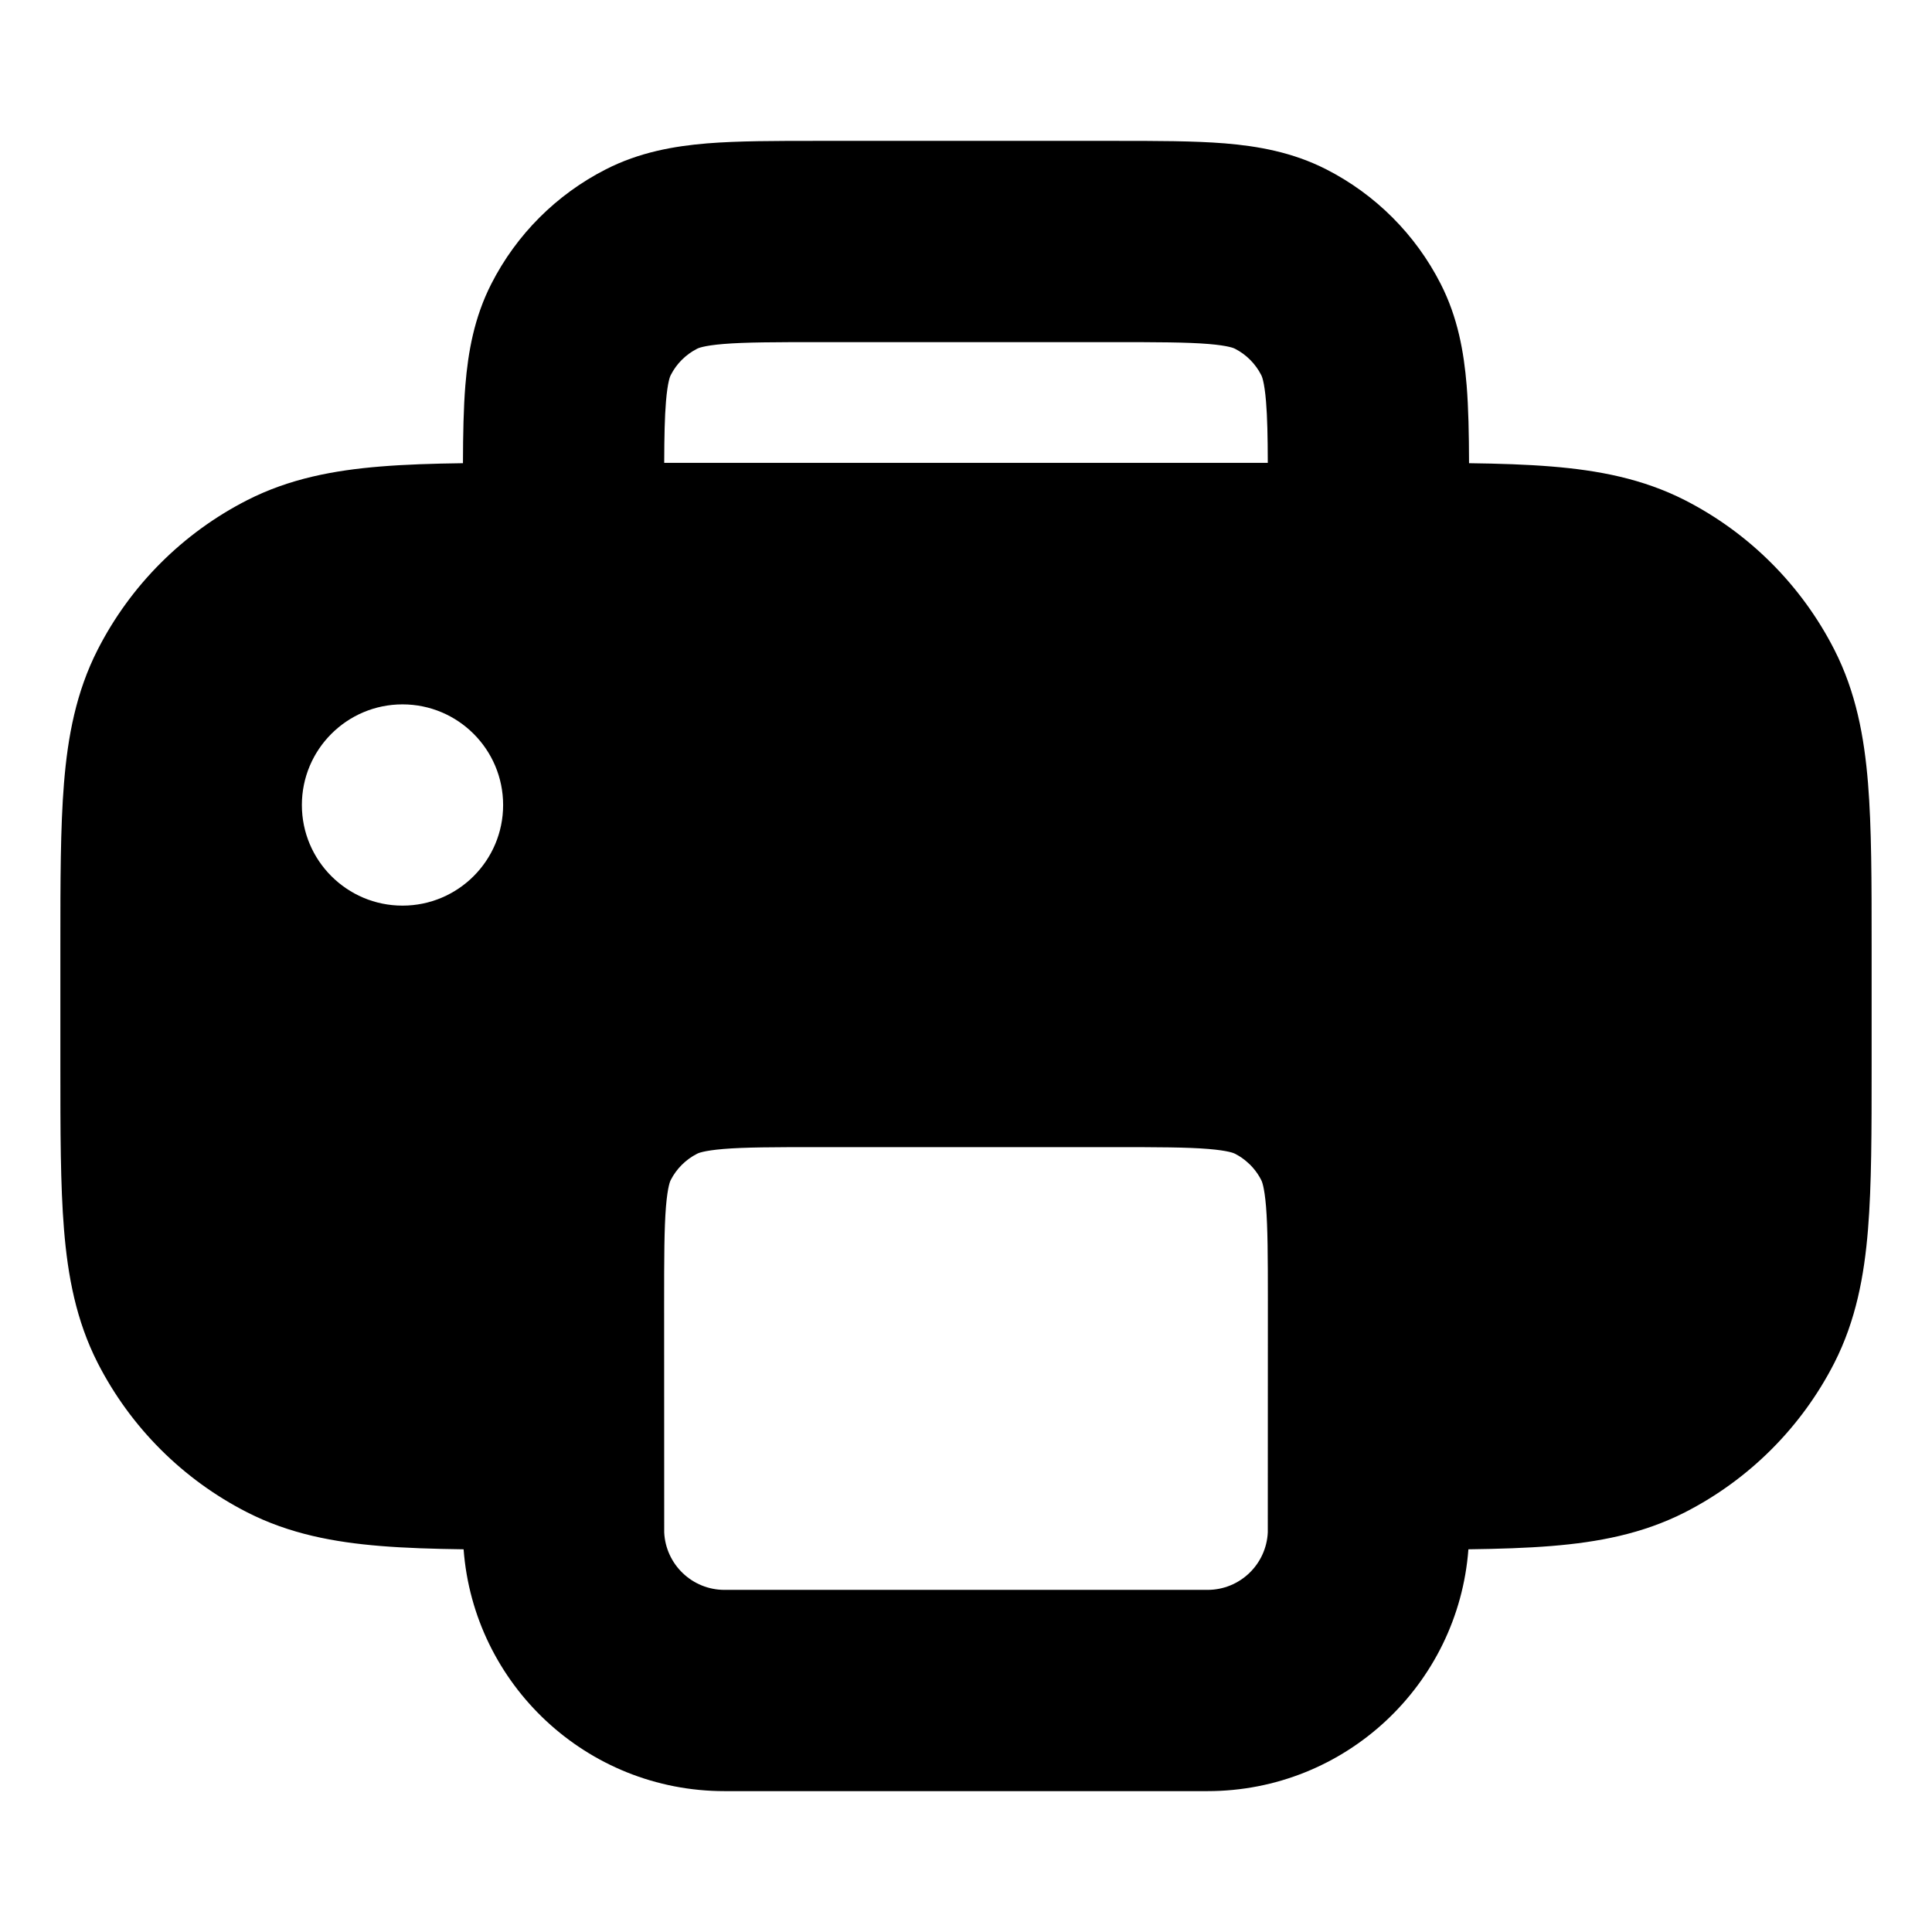 <svg width="24" height="24" viewBox="0 0 24 24" fill="none" xmlns="http://www.w3.org/2000/svg">
<path fill-rule="evenodd" clip-rule="evenodd" d="M0.75 13.25L0.75 11.75C0.75 10.953 0.75 10.279 0.795 9.728C0.842 9.15 0.945 8.597 1.213 8.071C1.621 7.271 2.271 6.621 3.071 6.213C3.597 5.945 4.15 5.842 4.728 5.795C5.032 5.77 5.372 5.759 5.751 5.754C5.752 5.394 5.758 5.068 5.781 4.785C5.815 4.374 5.89 3.944 6.104 3.525C6.416 2.913 6.913 2.416 7.525 2.104C7.944 1.89 8.374 1.815 8.785 1.781C9.17 1.75 9.633 1.75 10.154 1.75L13.846 1.75C14.367 1.75 14.83 1.75 15.215 1.781C15.626 1.815 16.056 1.89 16.476 2.104C17.087 2.416 17.584 2.913 17.896 3.525C18.11 3.944 18.185 4.374 18.219 4.785C18.242 5.068 18.248 5.394 18.249 5.754C18.628 5.759 18.968 5.77 19.272 5.795C19.85 5.842 20.403 5.945 20.93 6.213C21.729 6.621 22.379 7.271 22.787 8.071C23.055 8.597 23.158 9.15 23.205 9.728C23.25 10.279 23.25 10.953 23.25 11.75V13.25C23.25 14.047 23.25 14.721 23.205 15.272C23.158 15.85 23.055 16.403 22.787 16.93C22.379 17.729 21.729 18.379 20.93 18.787C20.403 19.055 19.85 19.158 19.272 19.205C18.966 19.23 18.622 19.241 18.241 19.246C18.115 20.926 16.712 22.25 15 22.25H9C7.288 22.25 5.885 20.926 5.759 19.246C5.378 19.241 5.034 19.23 4.728 19.205C4.15 19.158 3.597 19.055 3.071 18.787C2.271 18.379 1.621 17.729 1.213 16.93C0.945 16.403 0.842 15.85 0.795 15.272C0.75 14.721 0.75 14.047 0.75 13.25ZM15.749 5.75C15.748 5.419 15.743 5.181 15.727 4.988C15.706 4.734 15.673 4.669 15.668 4.66C15.596 4.519 15.482 4.404 15.341 4.332C15.332 4.327 15.266 4.294 15.012 4.273C14.741 4.251 14.381 4.25 13.8 4.25H10.2C9.619 4.25 9.259 4.251 8.988 4.273C8.734 4.294 8.669 4.327 8.66 4.332C8.519 4.404 8.404 4.518 8.332 4.66C8.327 4.669 8.294 4.734 8.273 4.988C8.257 5.181 8.252 5.419 8.251 5.75L15.749 5.75ZM15.75 16.151C15.75 15.599 15.748 15.251 15.727 14.988C15.706 14.734 15.673 14.669 15.668 14.66C15.64 14.604 15.605 14.553 15.565 14.507C15.544 14.483 15.522 14.46 15.498 14.44C15.451 14.397 15.398 14.361 15.341 14.332C15.332 14.327 15.266 14.294 15.012 14.273C14.744 14.251 14.389 14.25 13.819 14.25H10.169C9.606 14.25 9.254 14.251 8.988 14.273C8.734 14.294 8.669 14.327 8.66 14.332C8.519 14.404 8.404 14.518 8.332 14.659C8.327 14.668 8.294 14.734 8.273 14.988C8.251 15.259 8.25 15.619 8.25 16.2L8.251 19.036C8.27 19.434 8.598 19.75 9 19.75H15C15.402 19.75 15.73 19.434 15.749 19.036L15.75 16.151ZM5 11.25C5.69 11.25 6.25 10.69 6.25 10C6.25 9.31 5.69 8.75 5 8.75C4.31 8.75 3.75 9.31 3.75 10C3.75 10.69 4.31 11.25 5 11.25Z" fill="black"/>
</svg>
